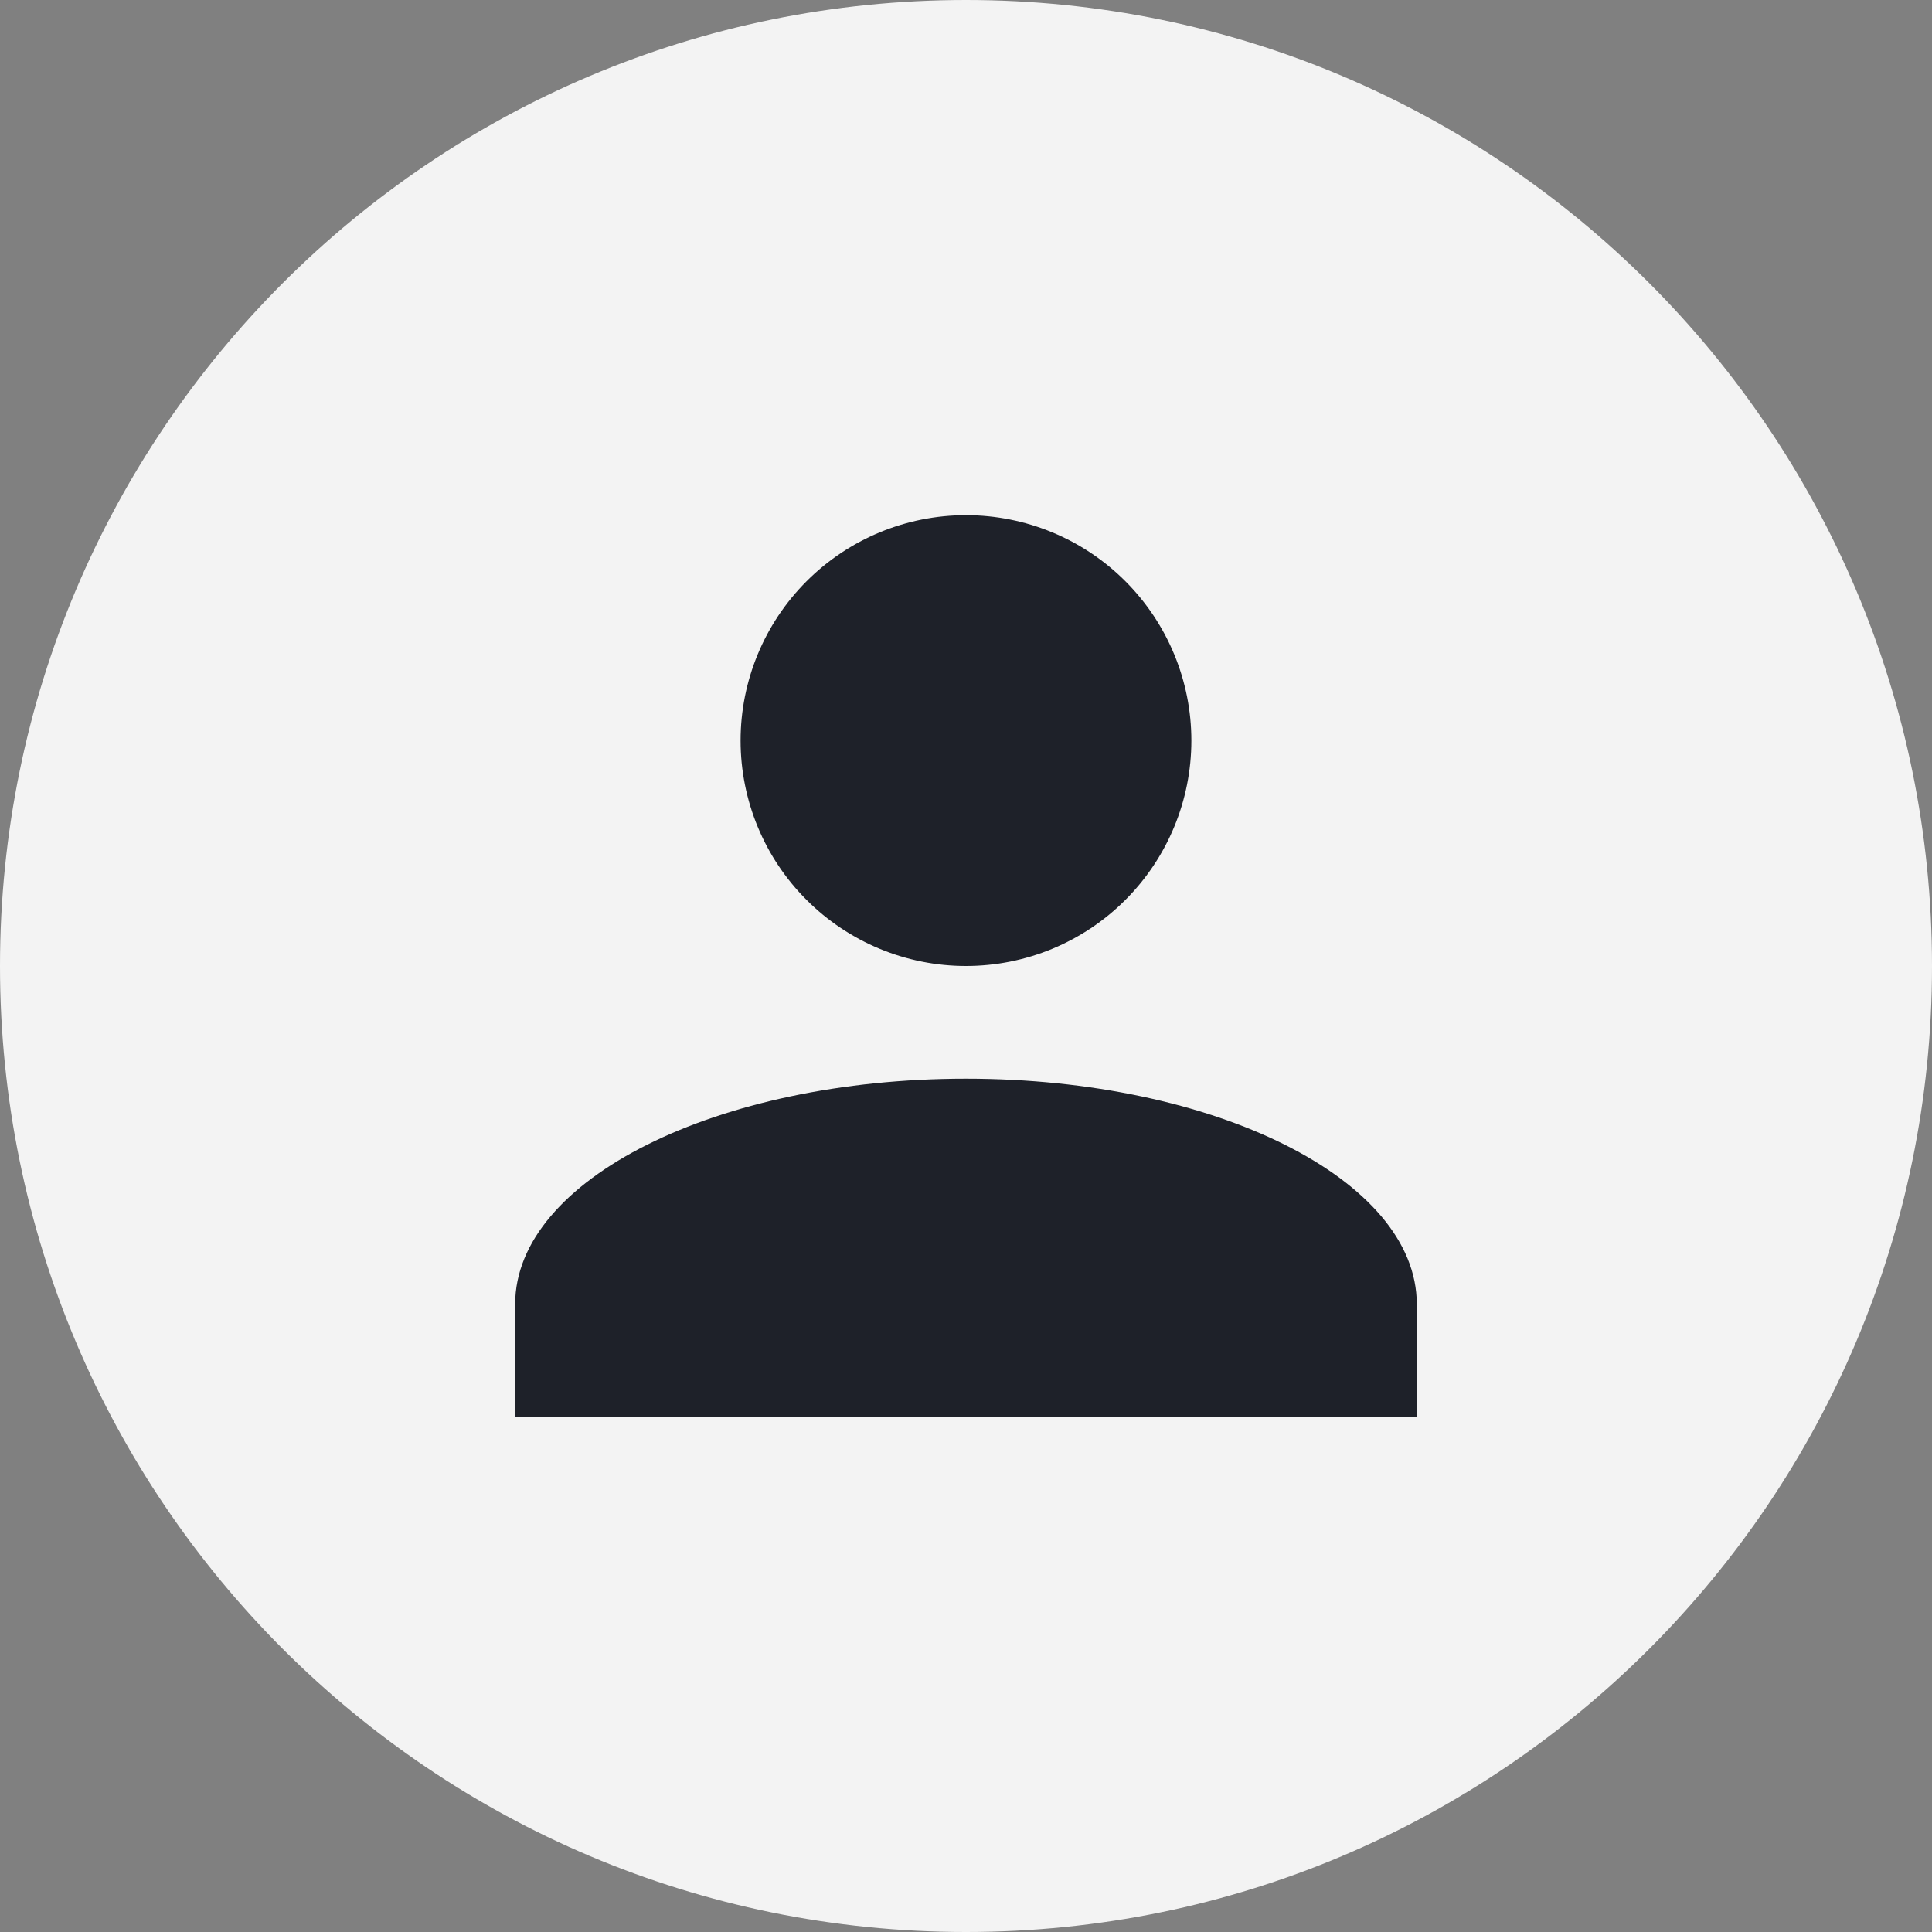 <svg width="40" height="40" viewBox="0 0 40 40" fill="none" xmlns="http://www.w3.org/2000/svg">
<rect x="0" y="0" width="40" height="40" fill="#808080" stroke="none"/>
<g clip-path="url(#clip0_6083_6126)">
<path d="M20 40C31.046 40 40 31.046 40 20C40 8.954 31.046 0 20 0C8.954 0 0 8.954 0 20C0 31.046 8.954 40 20 40Z" fill="#F3F3F3"/>
<path d="M19.999 10.666C21.237 10.666 22.424 11.158 23.299 12.033C24.174 12.909 24.666 14.095 24.666 15.333C24.666 16.571 24.174 17.758 23.299 18.633C22.424 19.508 21.237 20 19.999 20C18.762 20 17.575 19.508 16.7 18.633C15.824 17.758 15.333 16.571 15.333 15.333C15.333 14.095 15.824 12.909 16.7 12.033C17.575 11.158 18.762 10.666 19.999 10.666ZM19.999 22.333C25.156 22.333 29.333 24.422 29.333 27V29.333H10.666V27C10.666 24.422 14.843 22.333 19.999 22.333Z" fill="#1E2129"/>
</g>
<defs>
<clipPath id="clip0_6083_6126">
<rect width="40" height="40" fill="white"/>
</clipPath>
</defs>
</svg>
